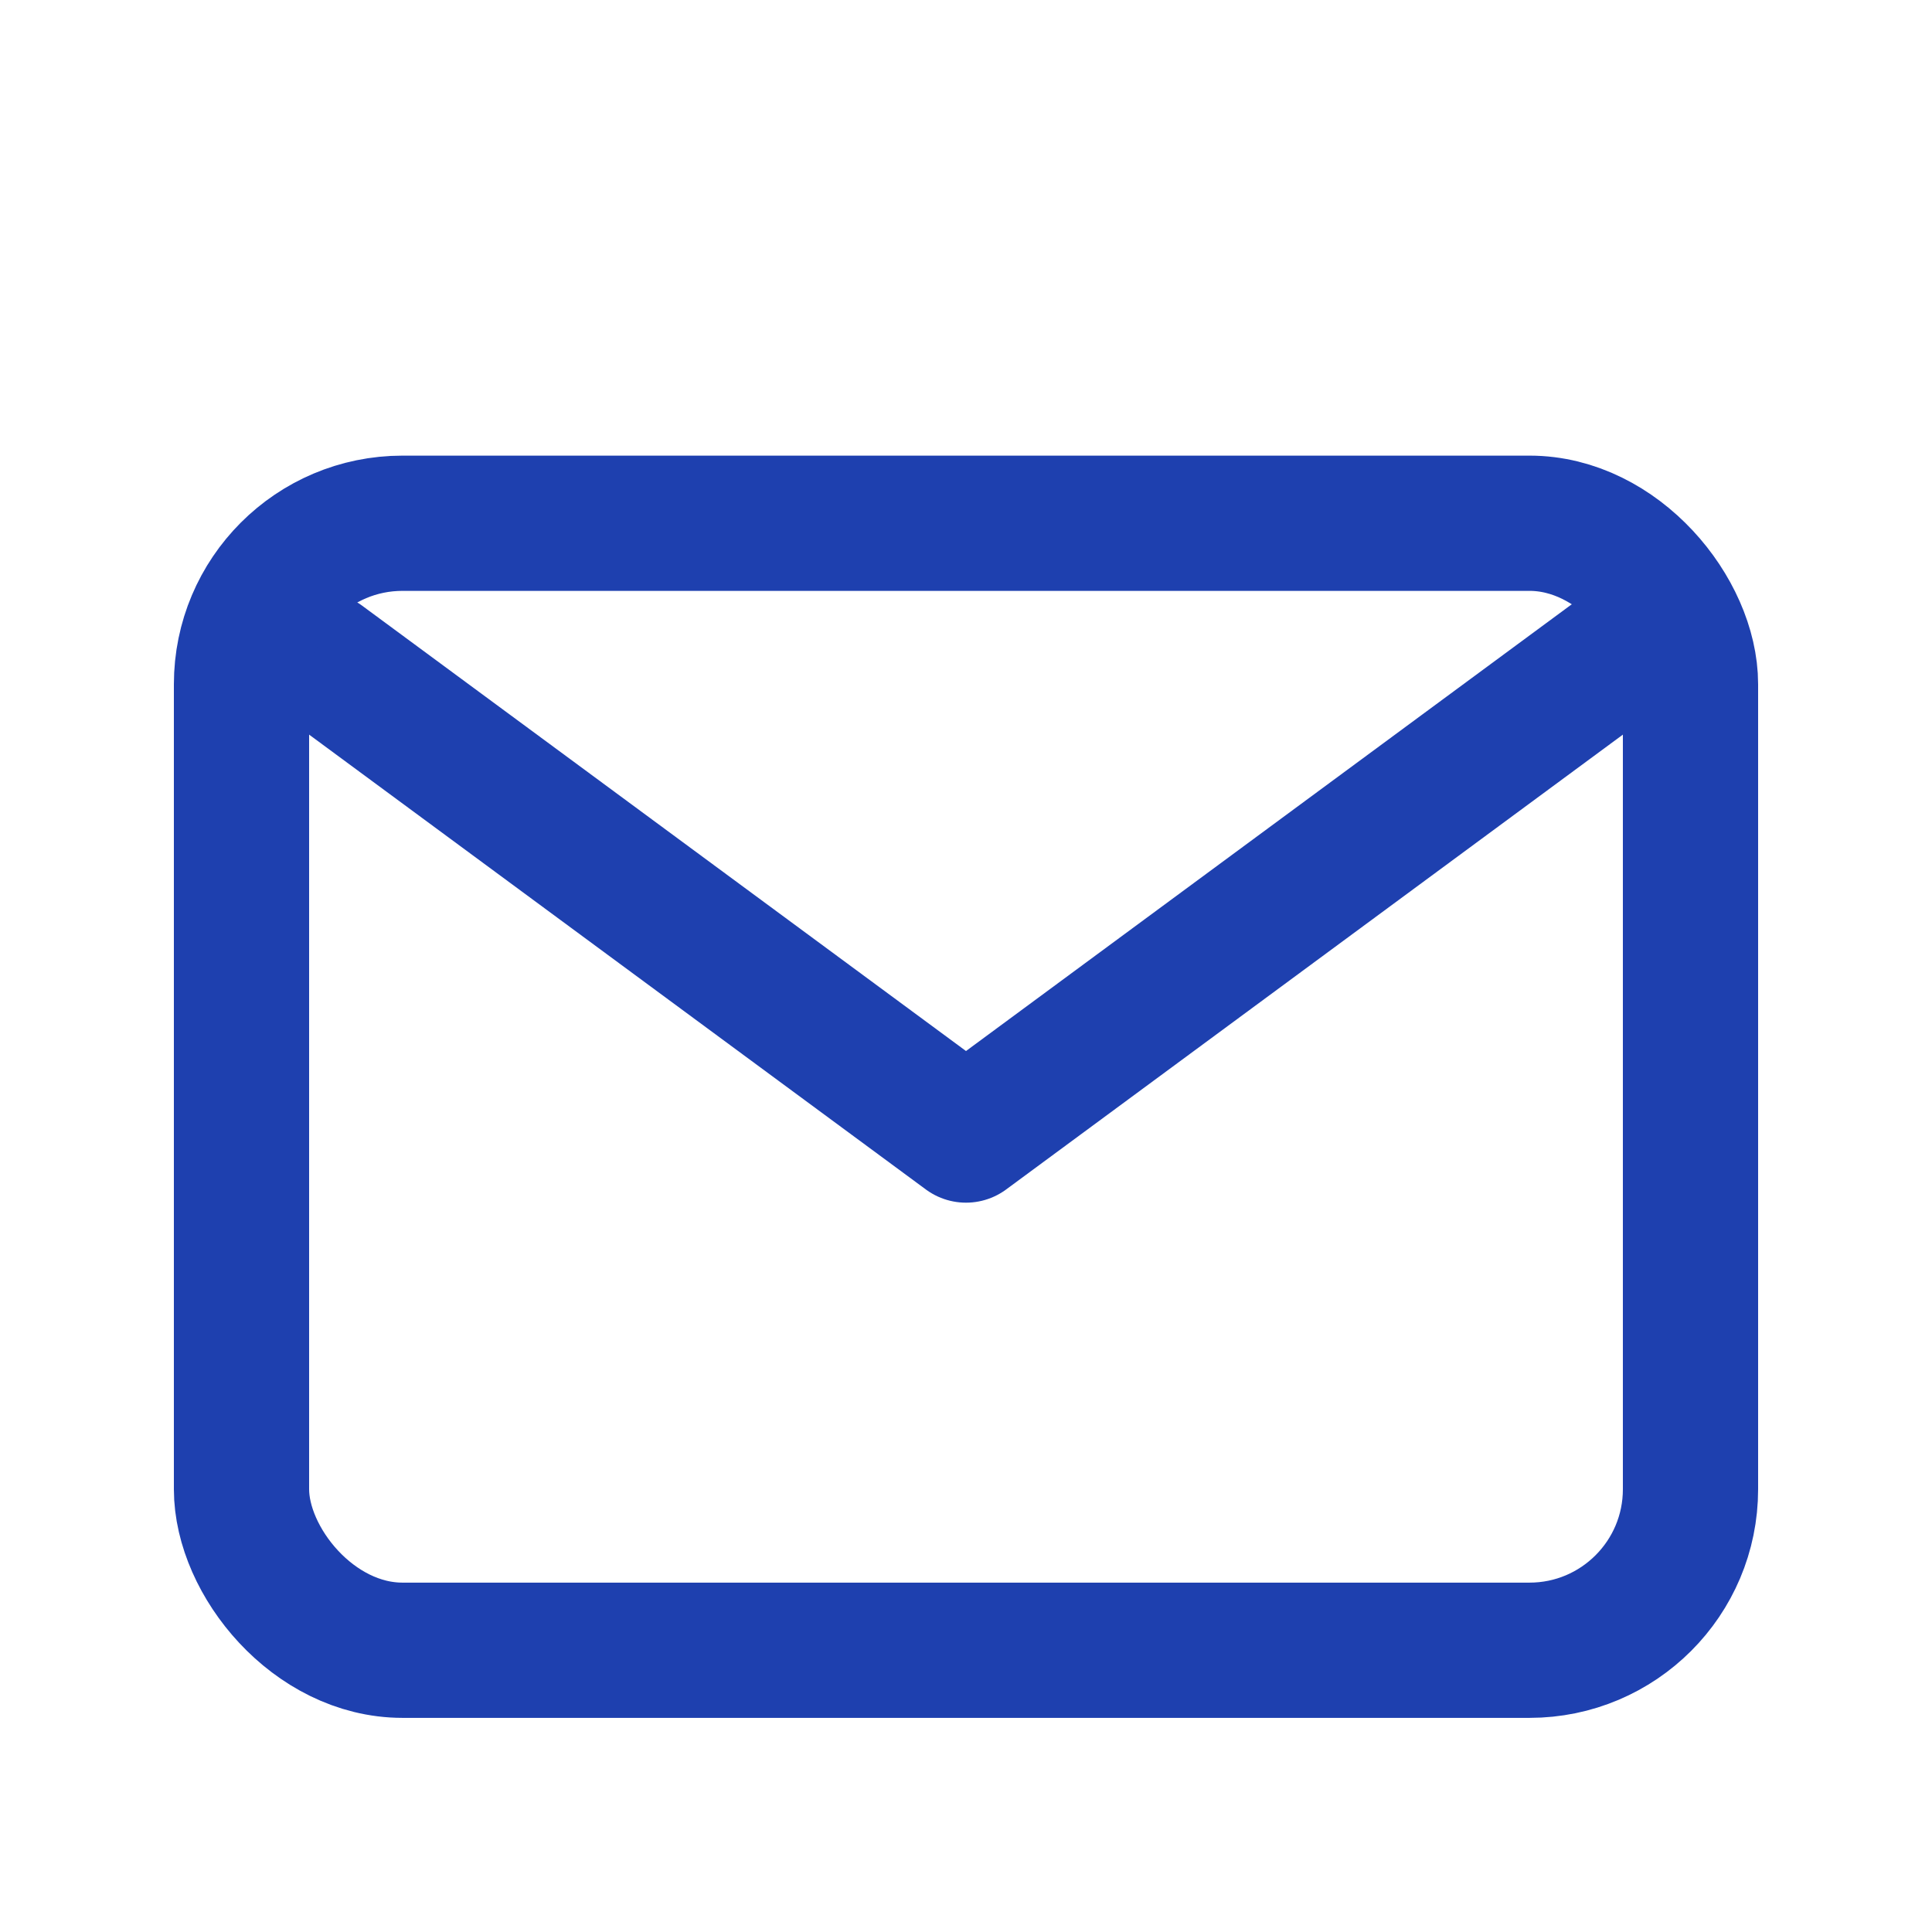 <!DOCTYPE svg PUBLIC "-//W3C//DTD SVG 1.1//EN" "http://www.w3.org/Graphics/SVG/1.1/DTD/svg11.dtd">
<!-- Uploaded to: SVG Repo, www.svgrepo.com, Transformed by: SVG Repo Mixer Tools -->
<svg width="800px" height="800px" viewBox="0 0 24 24" xmlns="http://www.w3.org/2000/svg" fill="#000000">
<g id="SVGRepo_bgCarrier" stroke-width="0"/>
<g id="SVGRepo_tracerCarrier" stroke-linecap="round" stroke-linejoin="round"/>
<g id="SVGRepo_iconCarrier"> <title/> <g id="Complete"> <g id="mail"> <g> <polyline fill="none" points="4 8.2 12 14.1 20 8.2" stroke="#1E40AF" stroke-linecap="round" stroke-linejoin="round" stroke-width="1.68"/> <rect fill="none" height="14" rx="2" ry="2" stroke="#1E40AF" stroke-linecap="round" stroke-linejoin="round" stroke-width="1.68" width="18" x="3" y="6.5"/> </g> </g> </g> </g>
</svg>
